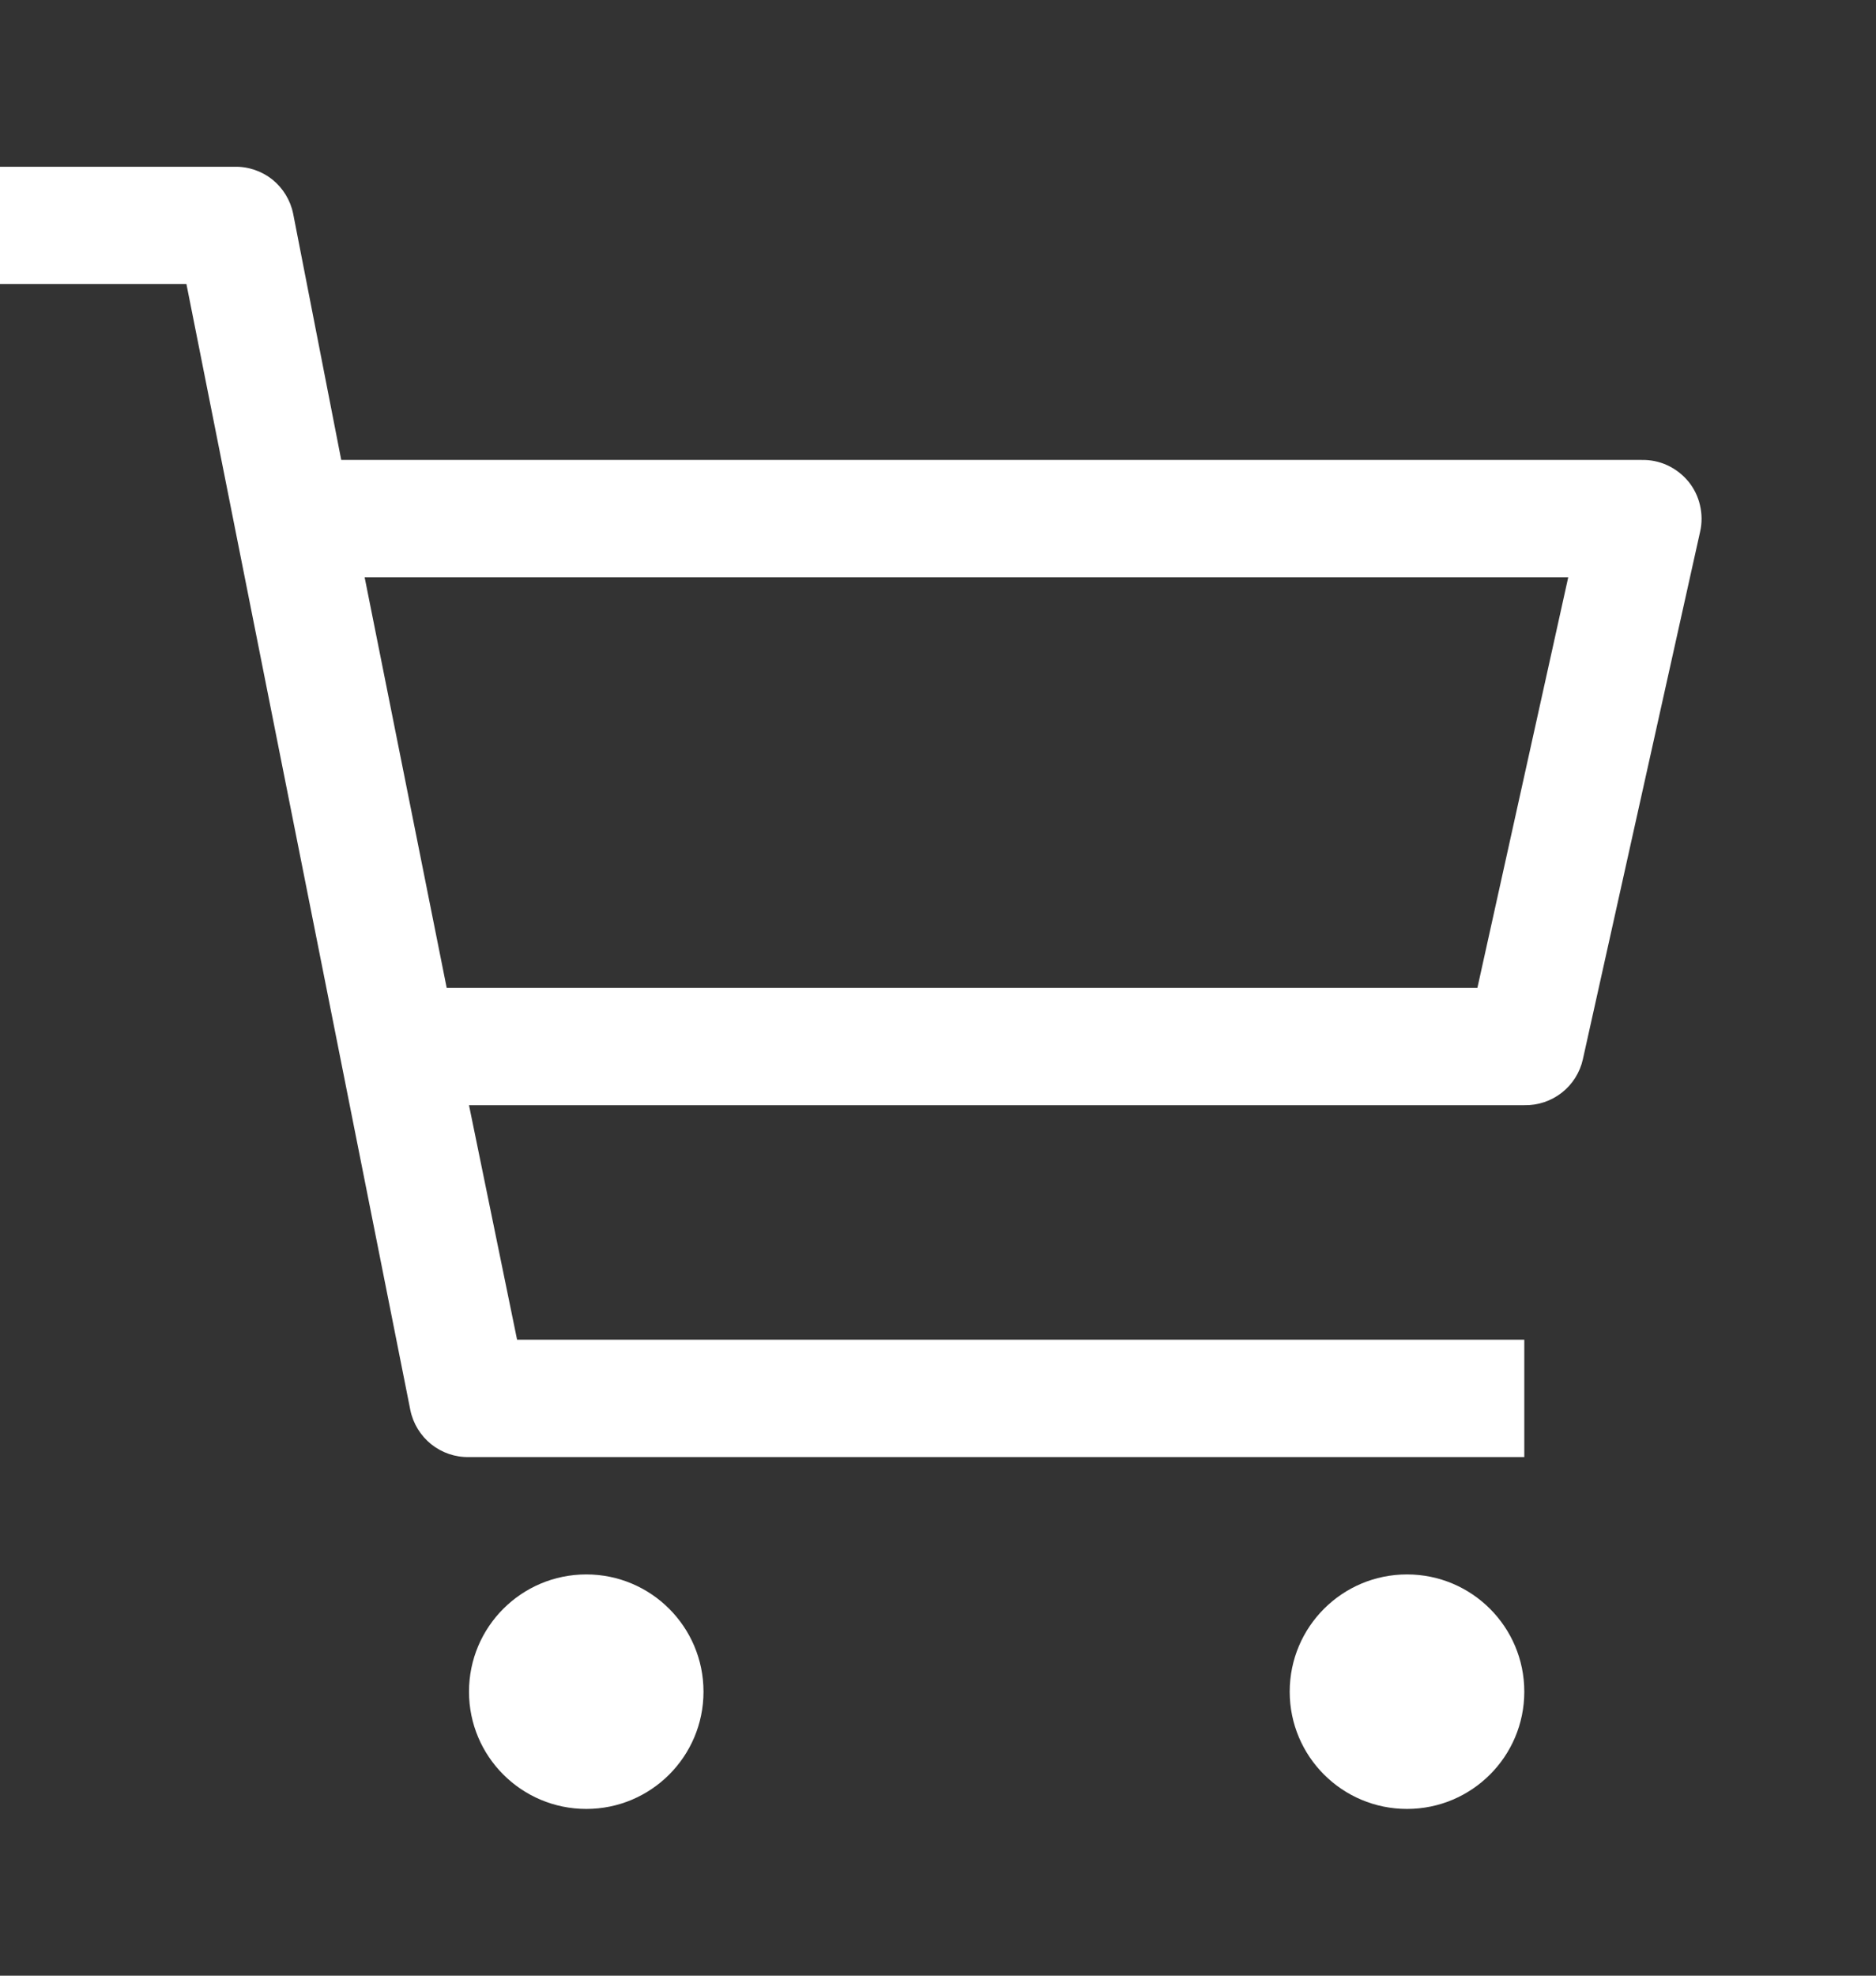 <svg width="19" height="20" viewBox="0 0 19 20" fill="none" xmlns="http://www.w3.org/2000/svg">
<rect x="0" y="0" width="19" height="20" fill="#333333" stroke="none"/>
<path d="M5.938 18.312C6.593 18.312 7.125 17.781 7.125 17.125C7.125 16.469 6.593 15.938 5.938 15.938C5.282 15.938 4.75 16.469 4.75 17.125C4.75 17.781 5.282 18.312 5.938 18.312Z" fill="white"/>
<path d="M14.25 18.312C14.906 18.312 15.438 17.781 15.438 17.125C15.438 16.469 14.906 15.938 14.25 15.938C13.594 15.938 13.062 16.469 13.062 17.125C13.062 17.781 13.594 18.312 14.25 18.312Z" fill="white"/>
<path d="M16.625 4.656H3.456L2.969 2.163C2.941 2.026 2.866 1.904 2.758 1.817C2.649 1.731 2.514 1.685 2.375 1.688H0V2.875H1.888L4.156 14.275C4.184 14.411 4.259 14.533 4.367 14.62C4.476 14.707 4.611 14.753 4.75 14.75H15.438V13.562H5.237L4.75 11.188H15.438C15.575 11.191 15.709 11.146 15.817 11.062C15.925 10.978 16.001 10.858 16.031 10.724L17.219 5.381C17.239 5.293 17.238 5.201 17.217 5.113C17.197 5.025 17.156 4.943 17.099 4.873C17.041 4.804 16.969 4.748 16.887 4.71C16.805 4.672 16.715 4.654 16.625 4.656ZM14.963 10H4.524L3.693 5.844H15.883L14.963 10Z" fill="white"/>
</svg>
